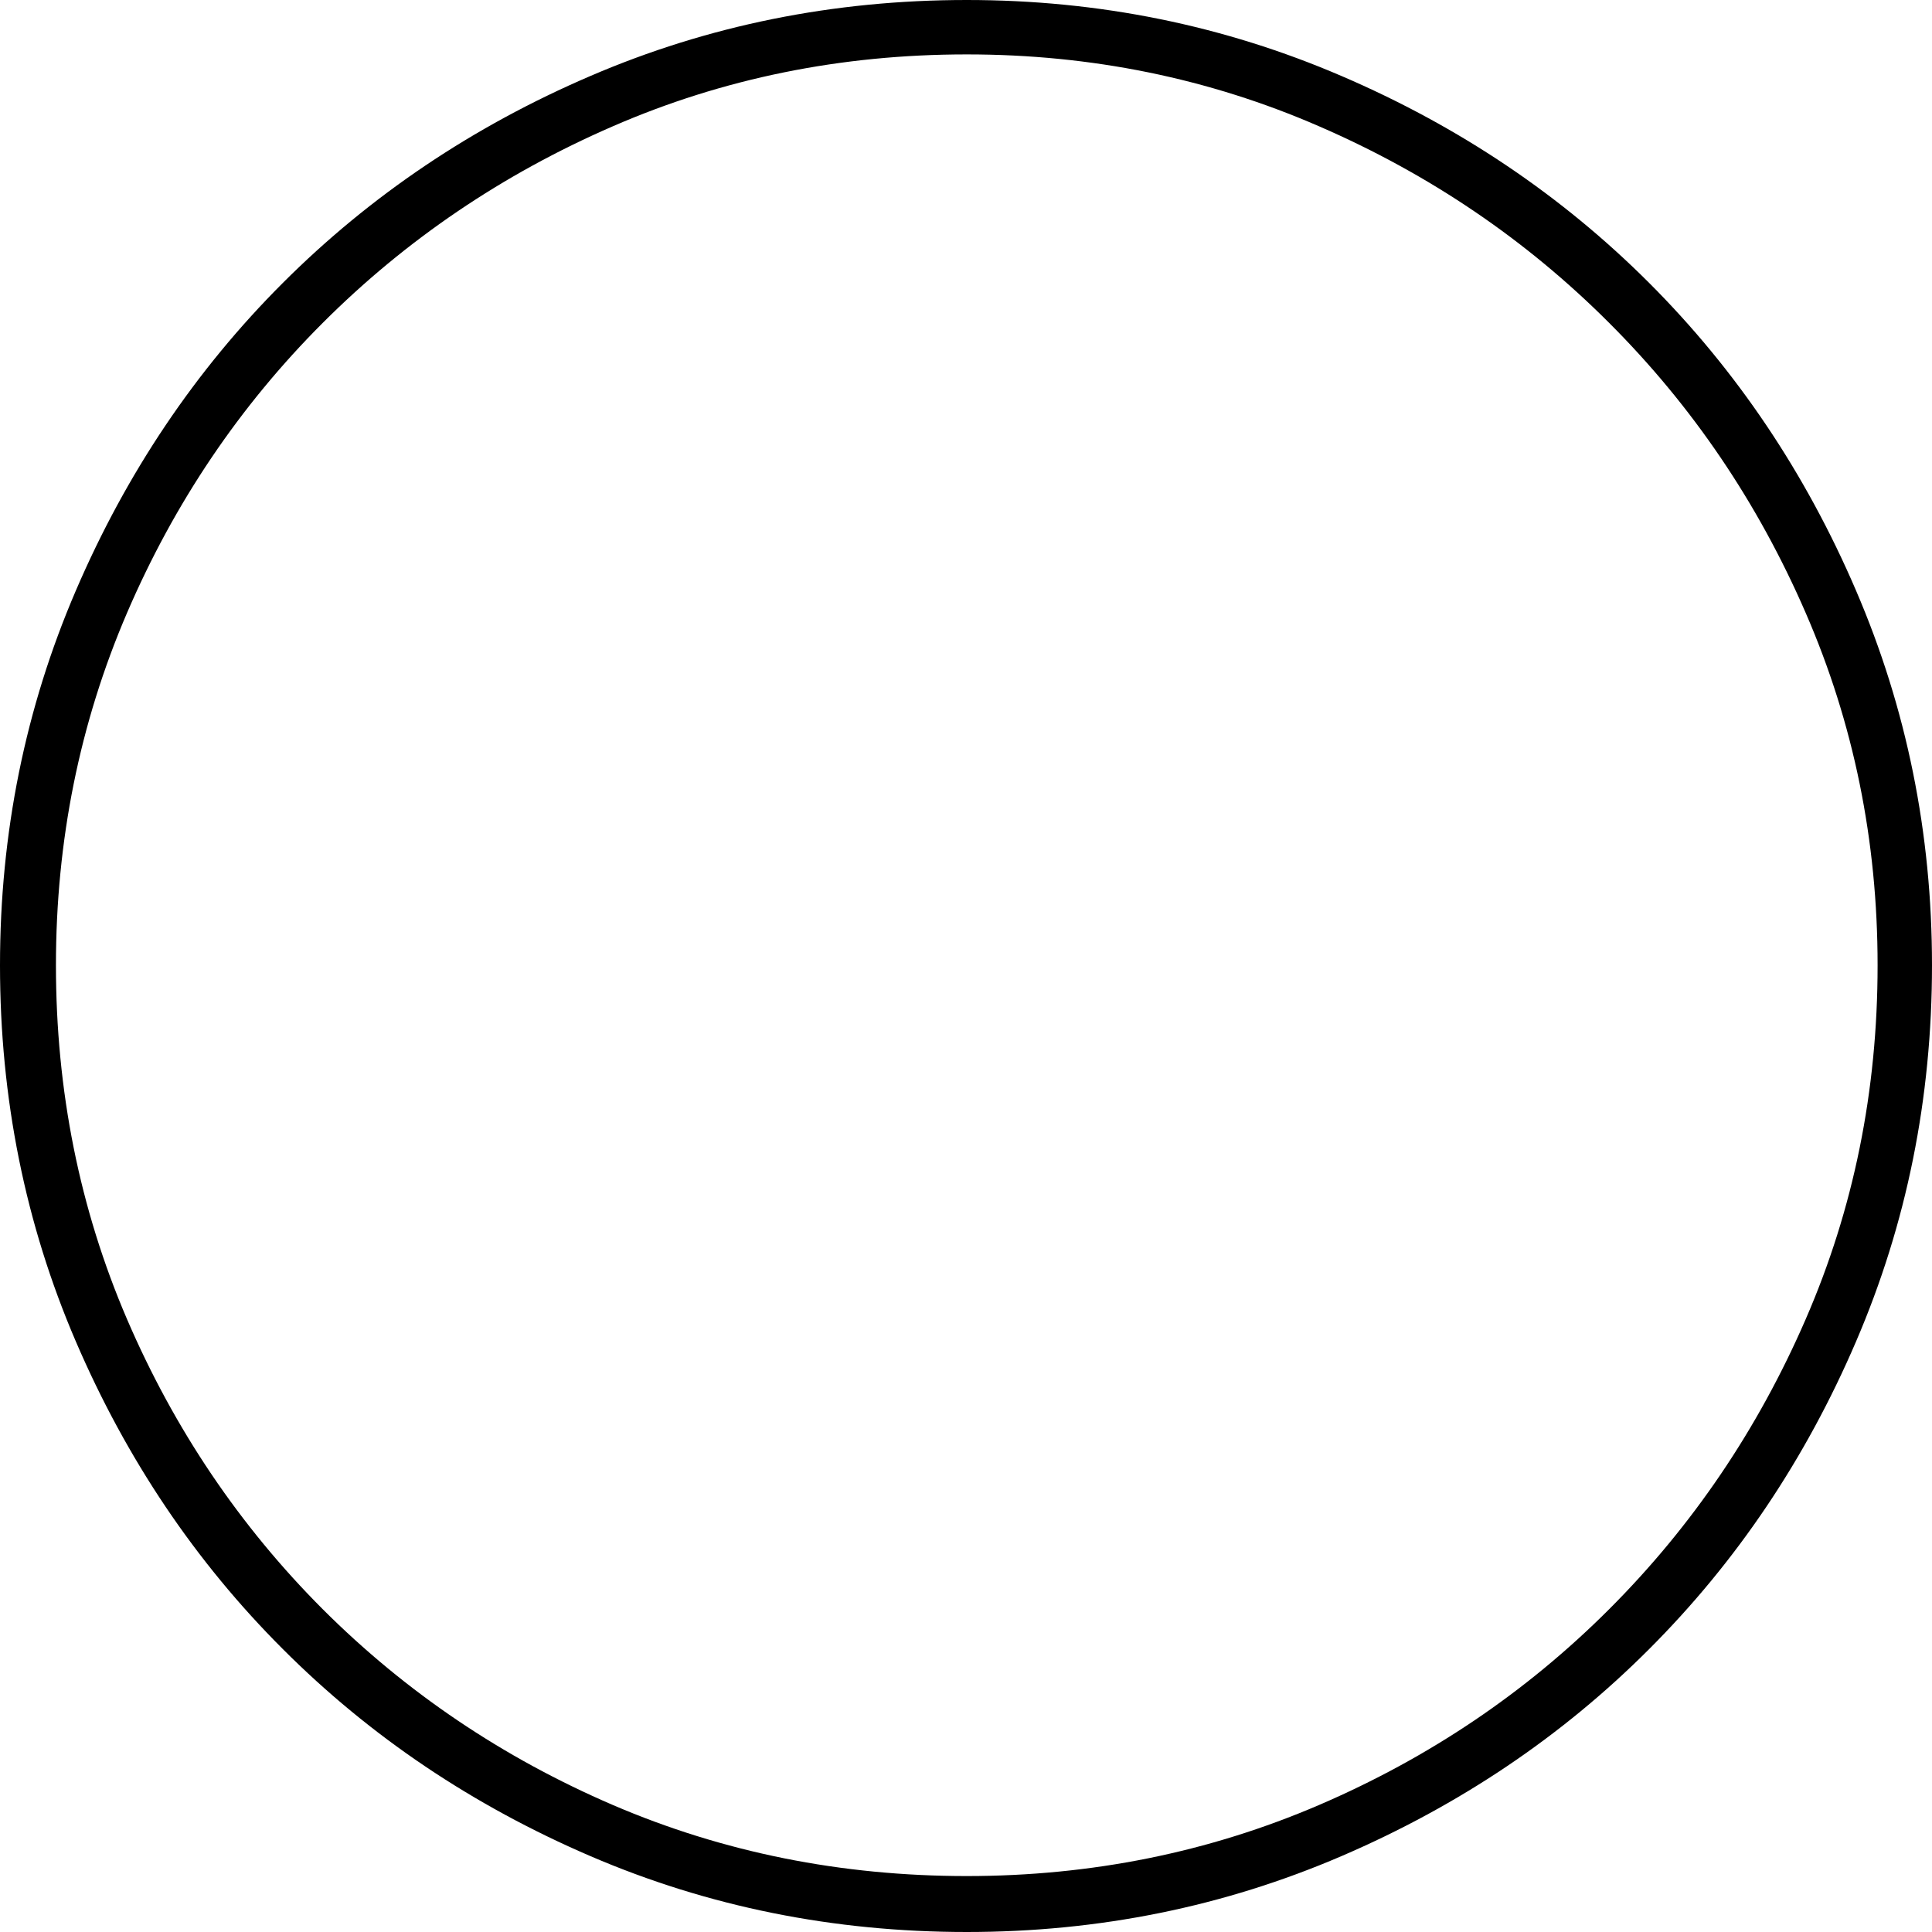 <?xml version="1.0" encoding="UTF-8" standalone="no"?>
<svg viewBox="0 -18.891 18.891 18.891"
 xmlns="http://www.w3.org/2000/svg" xmlns:xlink="http://www.w3.org/1999/xlink"  version="1.2" baseProfile="tiny">
<title>Qt SVG Document</title>
<desc>Generated with Qt</desc>
<defs>
</defs>
<g fill="none" stroke="black" stroke-width="1" fill-rule="evenodd" stroke-linecap="square" stroke-linejoin="bevel" >

<g fill="#000000" fill-opacity="1" stroke="none" transform="matrix(1,0,0,1,0,0)"
font-family="ESRI Default Marker" font-size="20" font-weight="400" font-style="normal" 
>
<path vector-effect="none" fill-rule="nonzero" d="M18.891,-9.453 C18.891,-8.151 18.643,-6.924 18.148,-5.773 C17.654,-4.622 16.979,-3.62 16.125,-2.766 C15.271,-1.911 14.268,-1.237 13.117,-0.742 C11.966,-0.247 10.745,0 9.453,0 C8.151,0 6.924,-0.247 5.773,-0.742 C4.622,-1.237 3.62,-1.911 2.766,-2.766 C1.911,-3.62 1.237,-4.622 0.742,-5.773 C0.247,-6.924 0,-8.151 0,-9.453 C0,-10.745 0.247,-11.966 0.742,-13.117 C1.237,-14.268 1.911,-15.271 2.766,-16.125 C3.62,-16.979 4.622,-17.654 5.773,-18.148 C6.924,-18.643 8.151,-18.891 9.453,-18.891 C10.745,-18.891 11.966,-18.643 13.117,-18.148 C14.268,-17.654 15.271,-16.979 16.125,-16.125 C16.979,-15.271 17.654,-14.268 18.148,-13.117 C18.643,-11.966 18.891,-10.745 18.891,-9.453 M18.359,-9.453 C18.359,-10.672 18.125,-11.82 17.656,-12.898 C17.188,-13.977 16.547,-14.922 15.734,-15.734 C14.922,-16.547 13.977,-17.188 12.898,-17.656 C11.82,-18.125 10.672,-18.359 9.453,-18.359 C8.224,-18.359 7.07,-18.125 5.992,-17.656 C4.914,-17.188 3.969,-16.547 3.156,-15.734 C2.344,-14.922 1.706,-13.977 1.242,-12.898 C0.779,-11.82 0.547,-10.672 0.547,-9.453 C0.547,-8.224 0.779,-7.07 1.242,-5.992 C1.706,-4.914 2.344,-3.969 3.156,-3.156 C3.969,-2.344 4.914,-1.706 5.992,-1.242 C7.07,-0.779 8.224,-0.547 9.453,-0.547 C10.672,-0.547 11.82,-0.779 12.898,-1.242 C13.977,-1.706 14.922,-2.344 15.734,-3.156 C16.547,-3.969 17.188,-4.914 17.656,-5.992 C18.125,-7.07 18.359,-8.224 18.359,-9.453 "/>
</g>
</g>
</svg>
